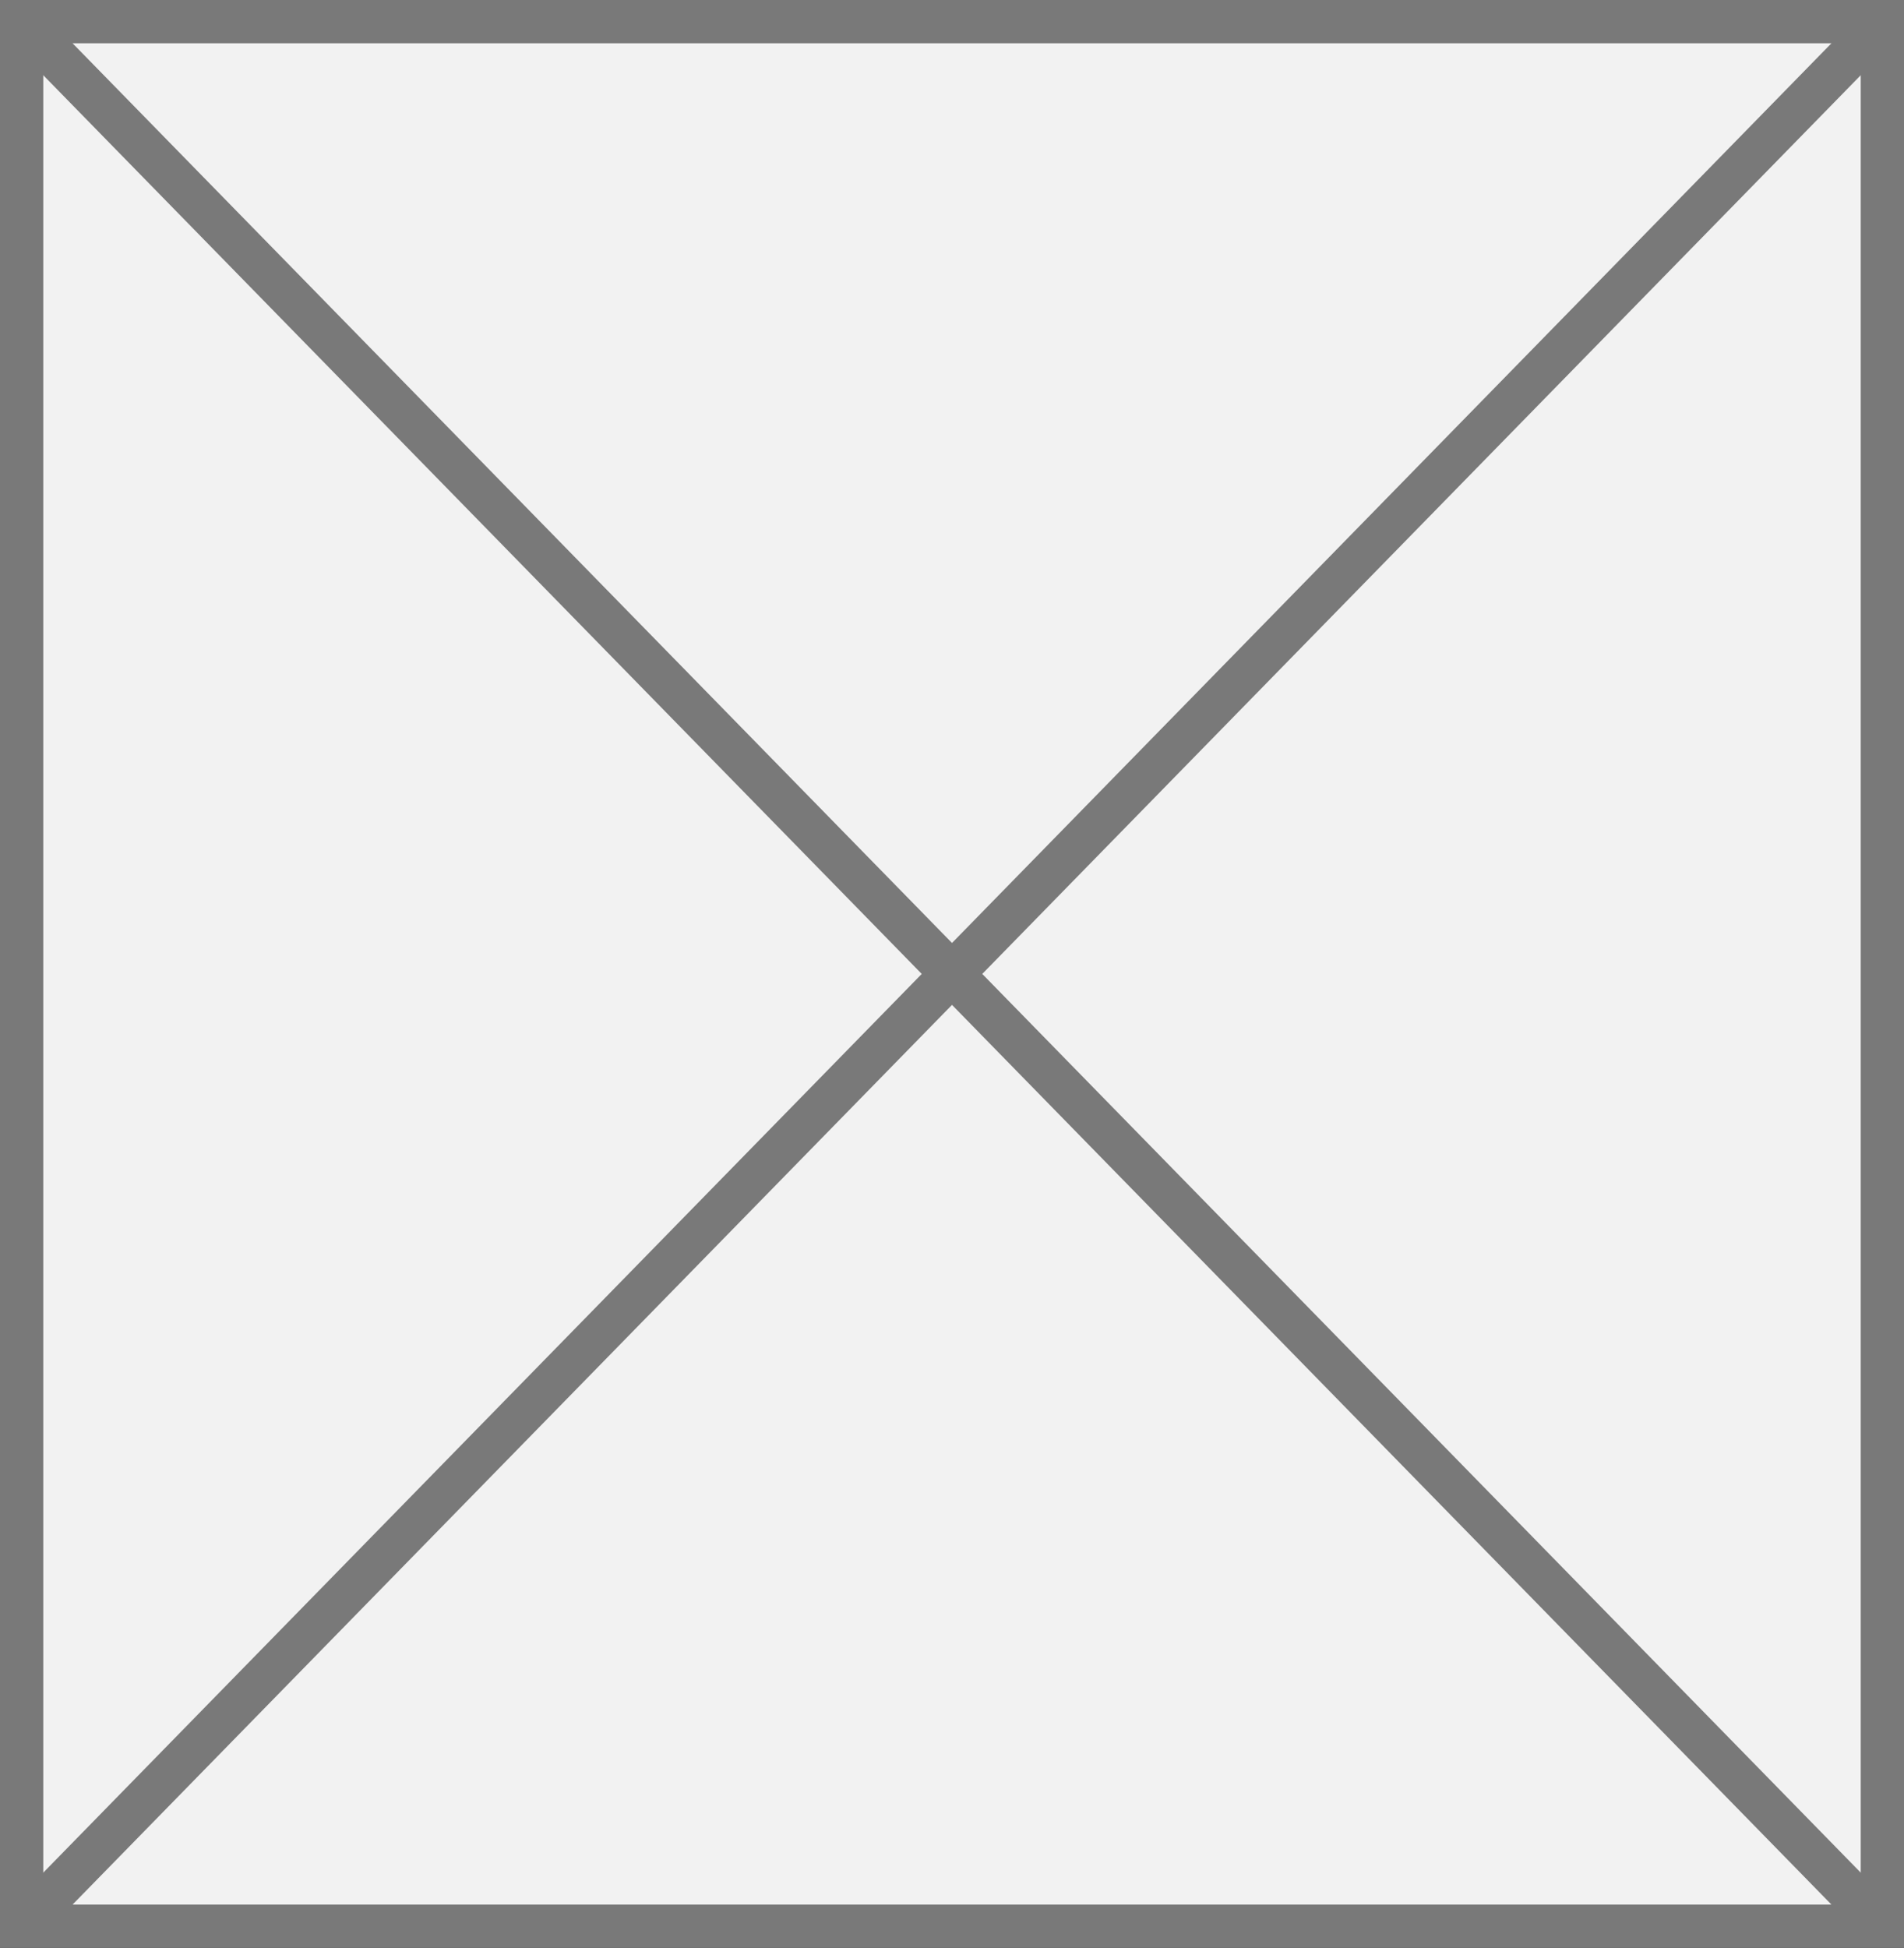 ﻿<?xml version="1.0" encoding="utf-8"?>
<svg version="1.1" xmlns:xlink="http://www.w3.org/1999/xlink" width="44px" height="45px" xmlns="http://www.w3.org/2000/svg">
  <rect width="100%" height="100%" fill="#333333" stroke="none"/>
  <g transform="matrix(1 0 0 1 -43 -198 )">
    <path d="M 43.5 198.5  L 86.5 198.5  L 86.5 242.5  L 43.5 242.5  L 43.5 198.5  Z " fill-rule="nonzero" fill="#f2f2f2" stroke="none" />
    <path d="M 43.5 198.5  L 86.5 198.5  L 86.5 242.5  L 43.5 242.5  L 43.5 198.5  Z " stroke-width="1" stroke="#797979" fill="none" />
    <path d="M 43.358 198.366  L 86.642 242.634  M 86.642 198.366  L 43.358 242.634  " stroke-width="1" stroke="#797979" fill="none" />
  </g>
</svg>
